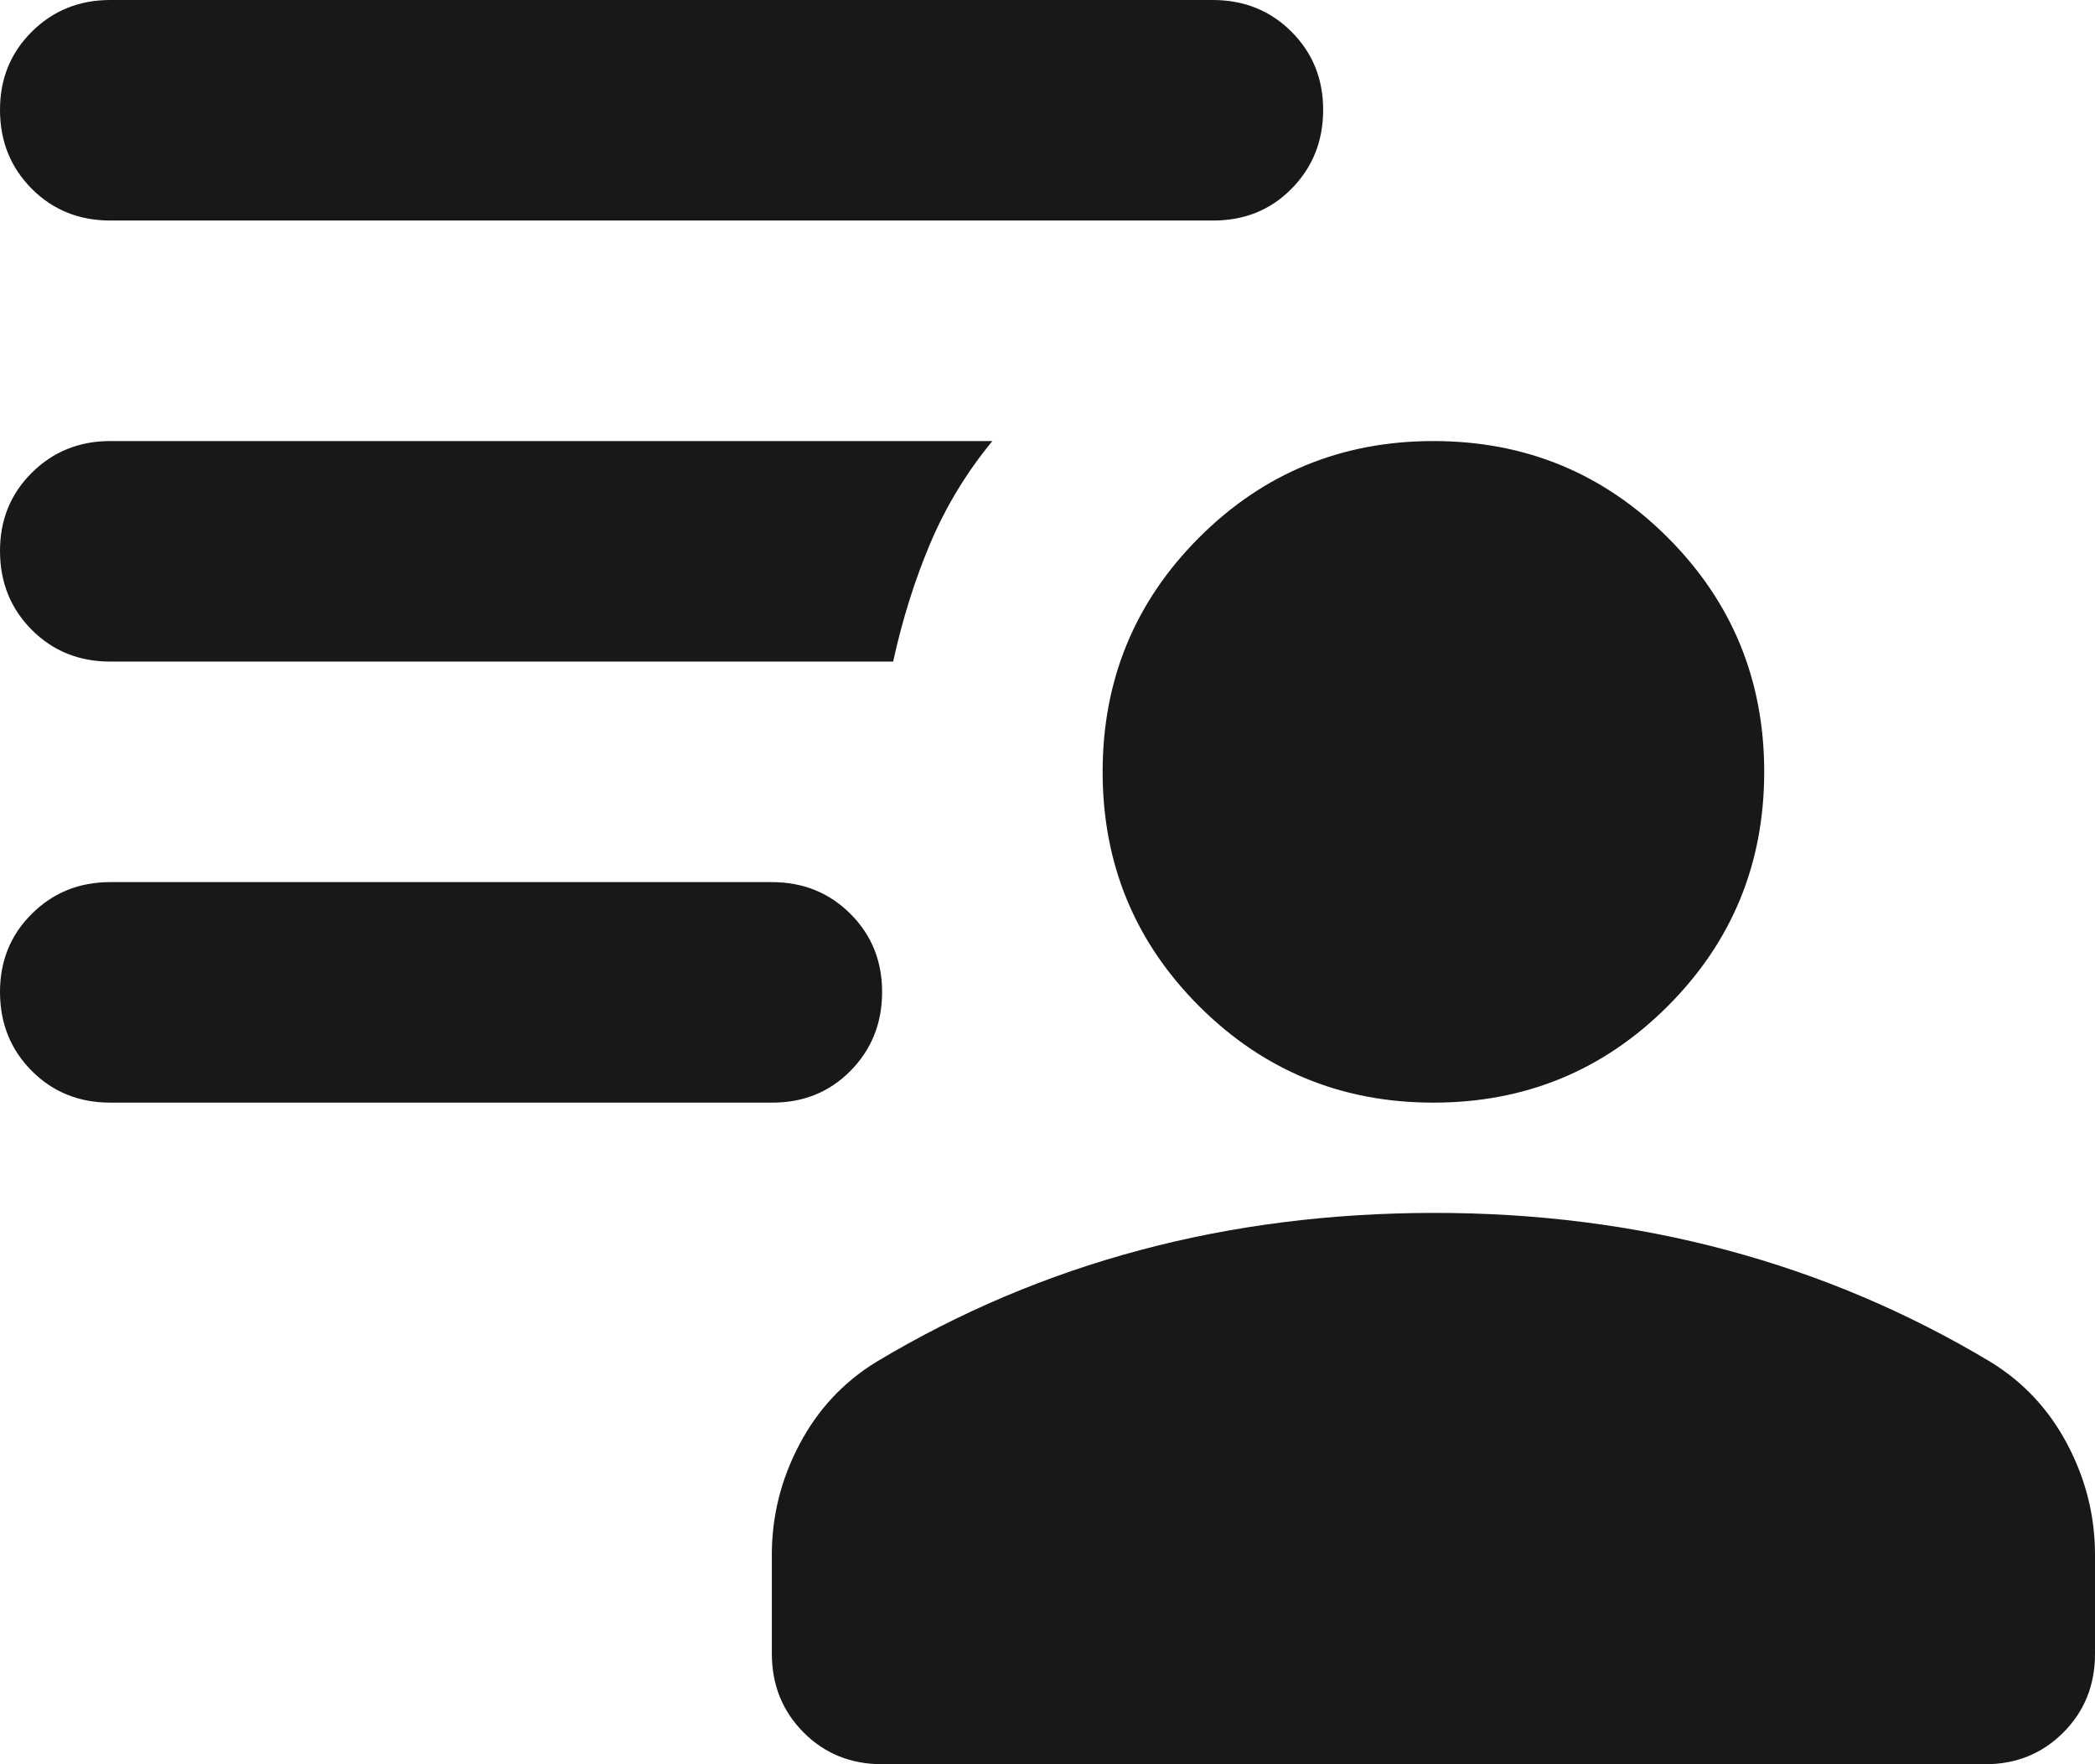 <svg width="19" height="16" viewBox="0 0 19 16" fill="none" xmlns="http://www.w3.org/2000/svg">
<path d="M13 10C12.167 10 11.458 9.708 10.875 9.125C10.292 8.542 10 7.833 10 7C10 6.167 10.292 5.458 10.875 4.875C11.458 4.292 12.167 4 13 4C13.833 4 14.542 4.292 15.125 4.875C15.708 5.458 16 6.167 16 7C16 7.833 15.708 8.542 15.125 9.125C14.542 9.708 13.833 10 13 10ZM8 16C7.717 16 7.479 15.904 7.288 15.712C7.097 15.52 7.001 15.283 7 15V14.1C7 13.75 7.083 13.417 7.25 13.1C7.417 12.783 7.65 12.533 7.95 12.35C8.7 11.9 9.496 11.563 10.338 11.338C11.18 11.113 12.067 11.001 13 11C13.933 10.999 14.82 11.112 15.663 11.338C16.506 11.564 17.301 11.901 18.05 12.35C18.35 12.533 18.583 12.783 18.75 13.1C18.917 13.417 19 13.75 19 14.1V15C19 15.283 18.904 15.521 18.712 15.713C18.52 15.905 18.283 16.001 18 16H8ZM7 10H1C0.717 10 0.479 9.904 0.288 9.712C0.097 9.52 0.001 9.283 3.44827e-06 9C-0.001 8.717 0.095 8.48 0.288 8.288C0.481 8.096 0.718 8 1 8H7C7.283 8 7.521 8.096 7.713 8.288C7.905 8.48 8.001 8.717 8 9C7.999 9.283 7.903 9.52 7.712 9.713C7.521 9.906 7.283 10.001 7 10ZM11 2H1C0.717 2 0.479 1.904 0.288 1.712C0.097 1.52 0.001 1.283 3.44827e-06 1C-0.001 0.717 0.095 0.48 0.288 0.288C0.481 0.096 0.718 0 1 0H11C11.283 0 11.521 0.096 11.713 0.288C11.905 0.48 12.001 0.717 12 1C11.999 1.283 11.903 1.52 11.712 1.713C11.521 1.906 11.283 2.001 11 2ZM8.1 6H1C0.717 6 0.479 5.904 0.288 5.712C0.097 5.52 0.001 5.283 3.44827e-06 5C-0.001 4.717 0.095 4.48 0.288 4.288C0.481 4.096 0.718 4 1 4H9C8.767 4.283 8.579 4.592 8.438 4.925C8.297 5.258 8.184 5.617 8.1 6Z" fill="#181818"/>
</svg>
